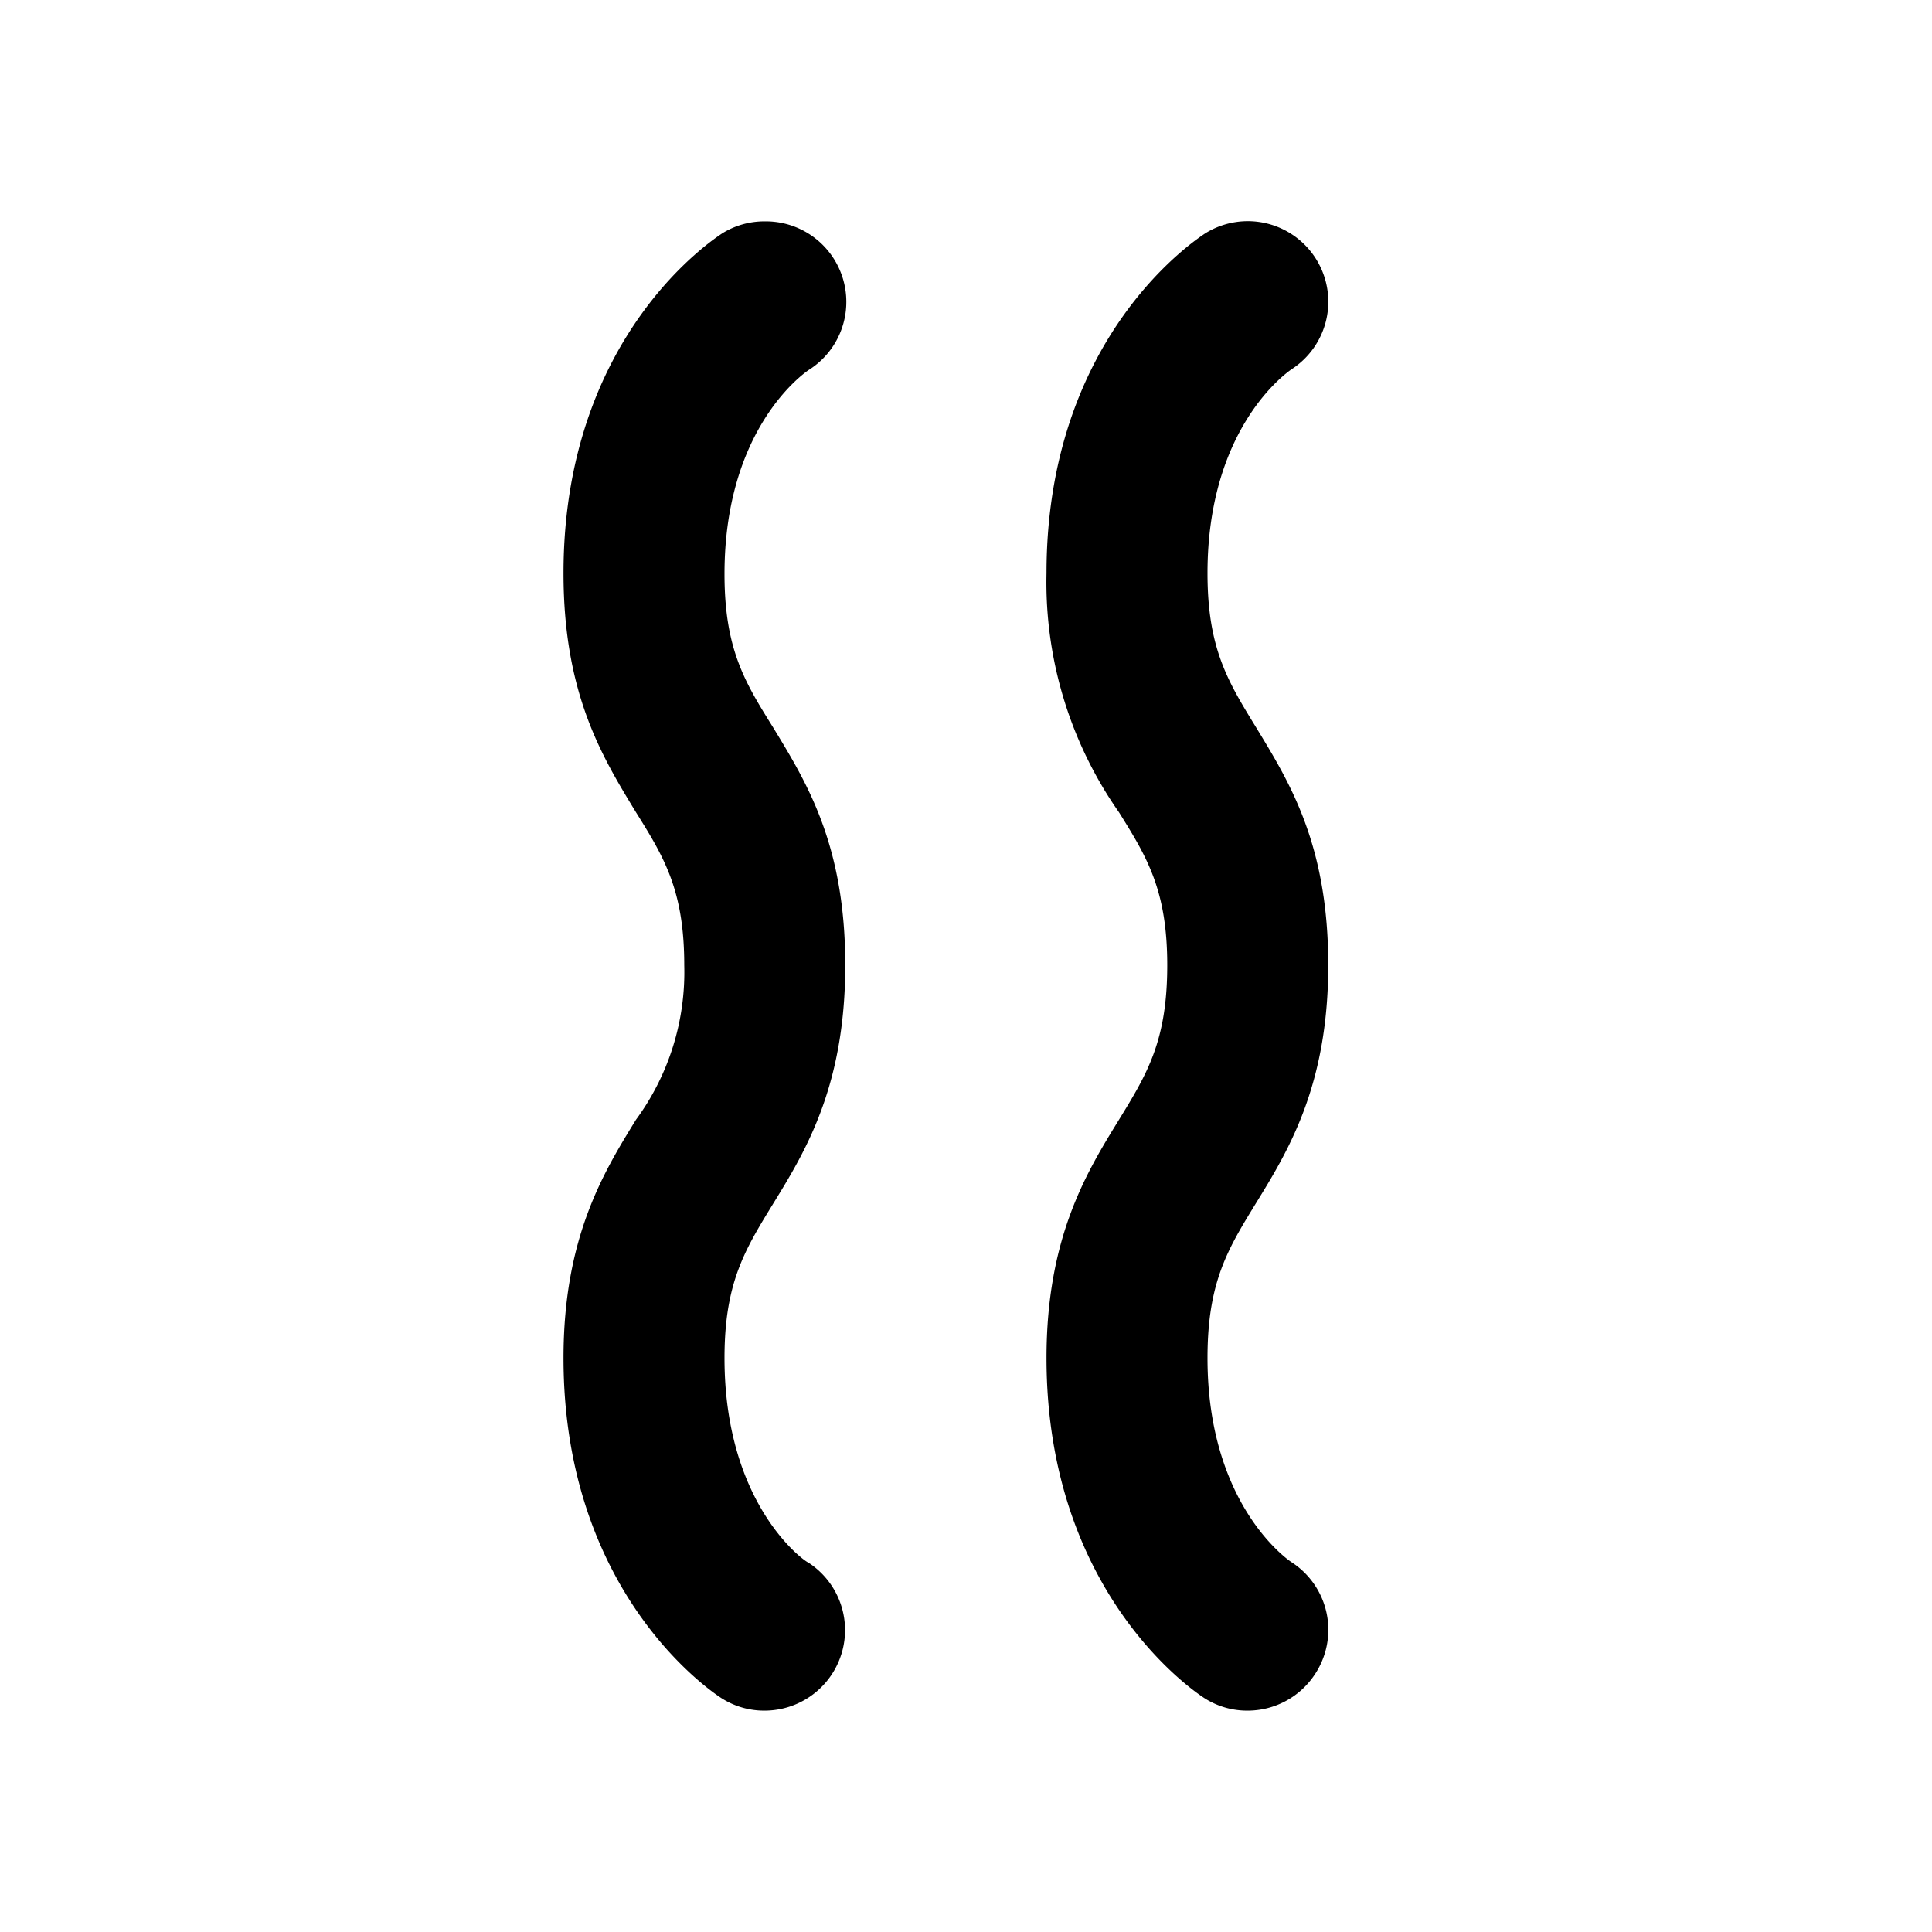 <svg width="24" height="24" viewBox="0 0 24 24" xmlns="http://www.w3.org/2000/svg"><path d="M15.5 21.25a.98.98 0 0 1-.53-.15c-.08-.05-1.97-1.27-1.97-4.23 0-1.5.5-2.31.9-2.96.35-.57.6-.98.6-1.92 0-.93-.25-1.34-.6-1.9a4.98 4.98 0 0 1-.9-2.97c0-2.97 1.9-4.17 1.97-4.22a1 1 0 0 1 1.38.32 1 1 0 0 1-.31 1.37C16 4.62 15 5.3 15 7.12c0 .93.25 1.34.6 1.91.42.69.9 1.46.9 2.96s-.5 2.31-.9 2.96c-.35.57-.6.98-.6 1.92 0 1.82 1 2.51 1.05 2.54a1 1 0 0 1 .29 1.38 1 1 0 0 1-.85.46Zm-6 0a1 1 0 0 0 .54-1.84C10 19.4 9 18.7 9 16.87c0-.93.25-1.34.6-1.91.4-.65.9-1.46.9-2.97 0-1.5-.48-2.27-.9-2.96-.35-.56-.6-.97-.6-1.9 0-1.82 1-2.5 1.04-2.53a1 1 0 0 0-.54-1.85.99.99 0 0 0-.53.15C8.9 2.95 7 4.15 7 7.12c0 1.5.48 2.28.9 2.97.35.56.6.97.6 1.9a3.1 3.1 0 0 1-.6 1.92c-.4.65-.9 1.46-.9 2.96 0 2.96 1.89 4.18 1.97 4.23.16.1.34.15.52.15Z"/></svg>